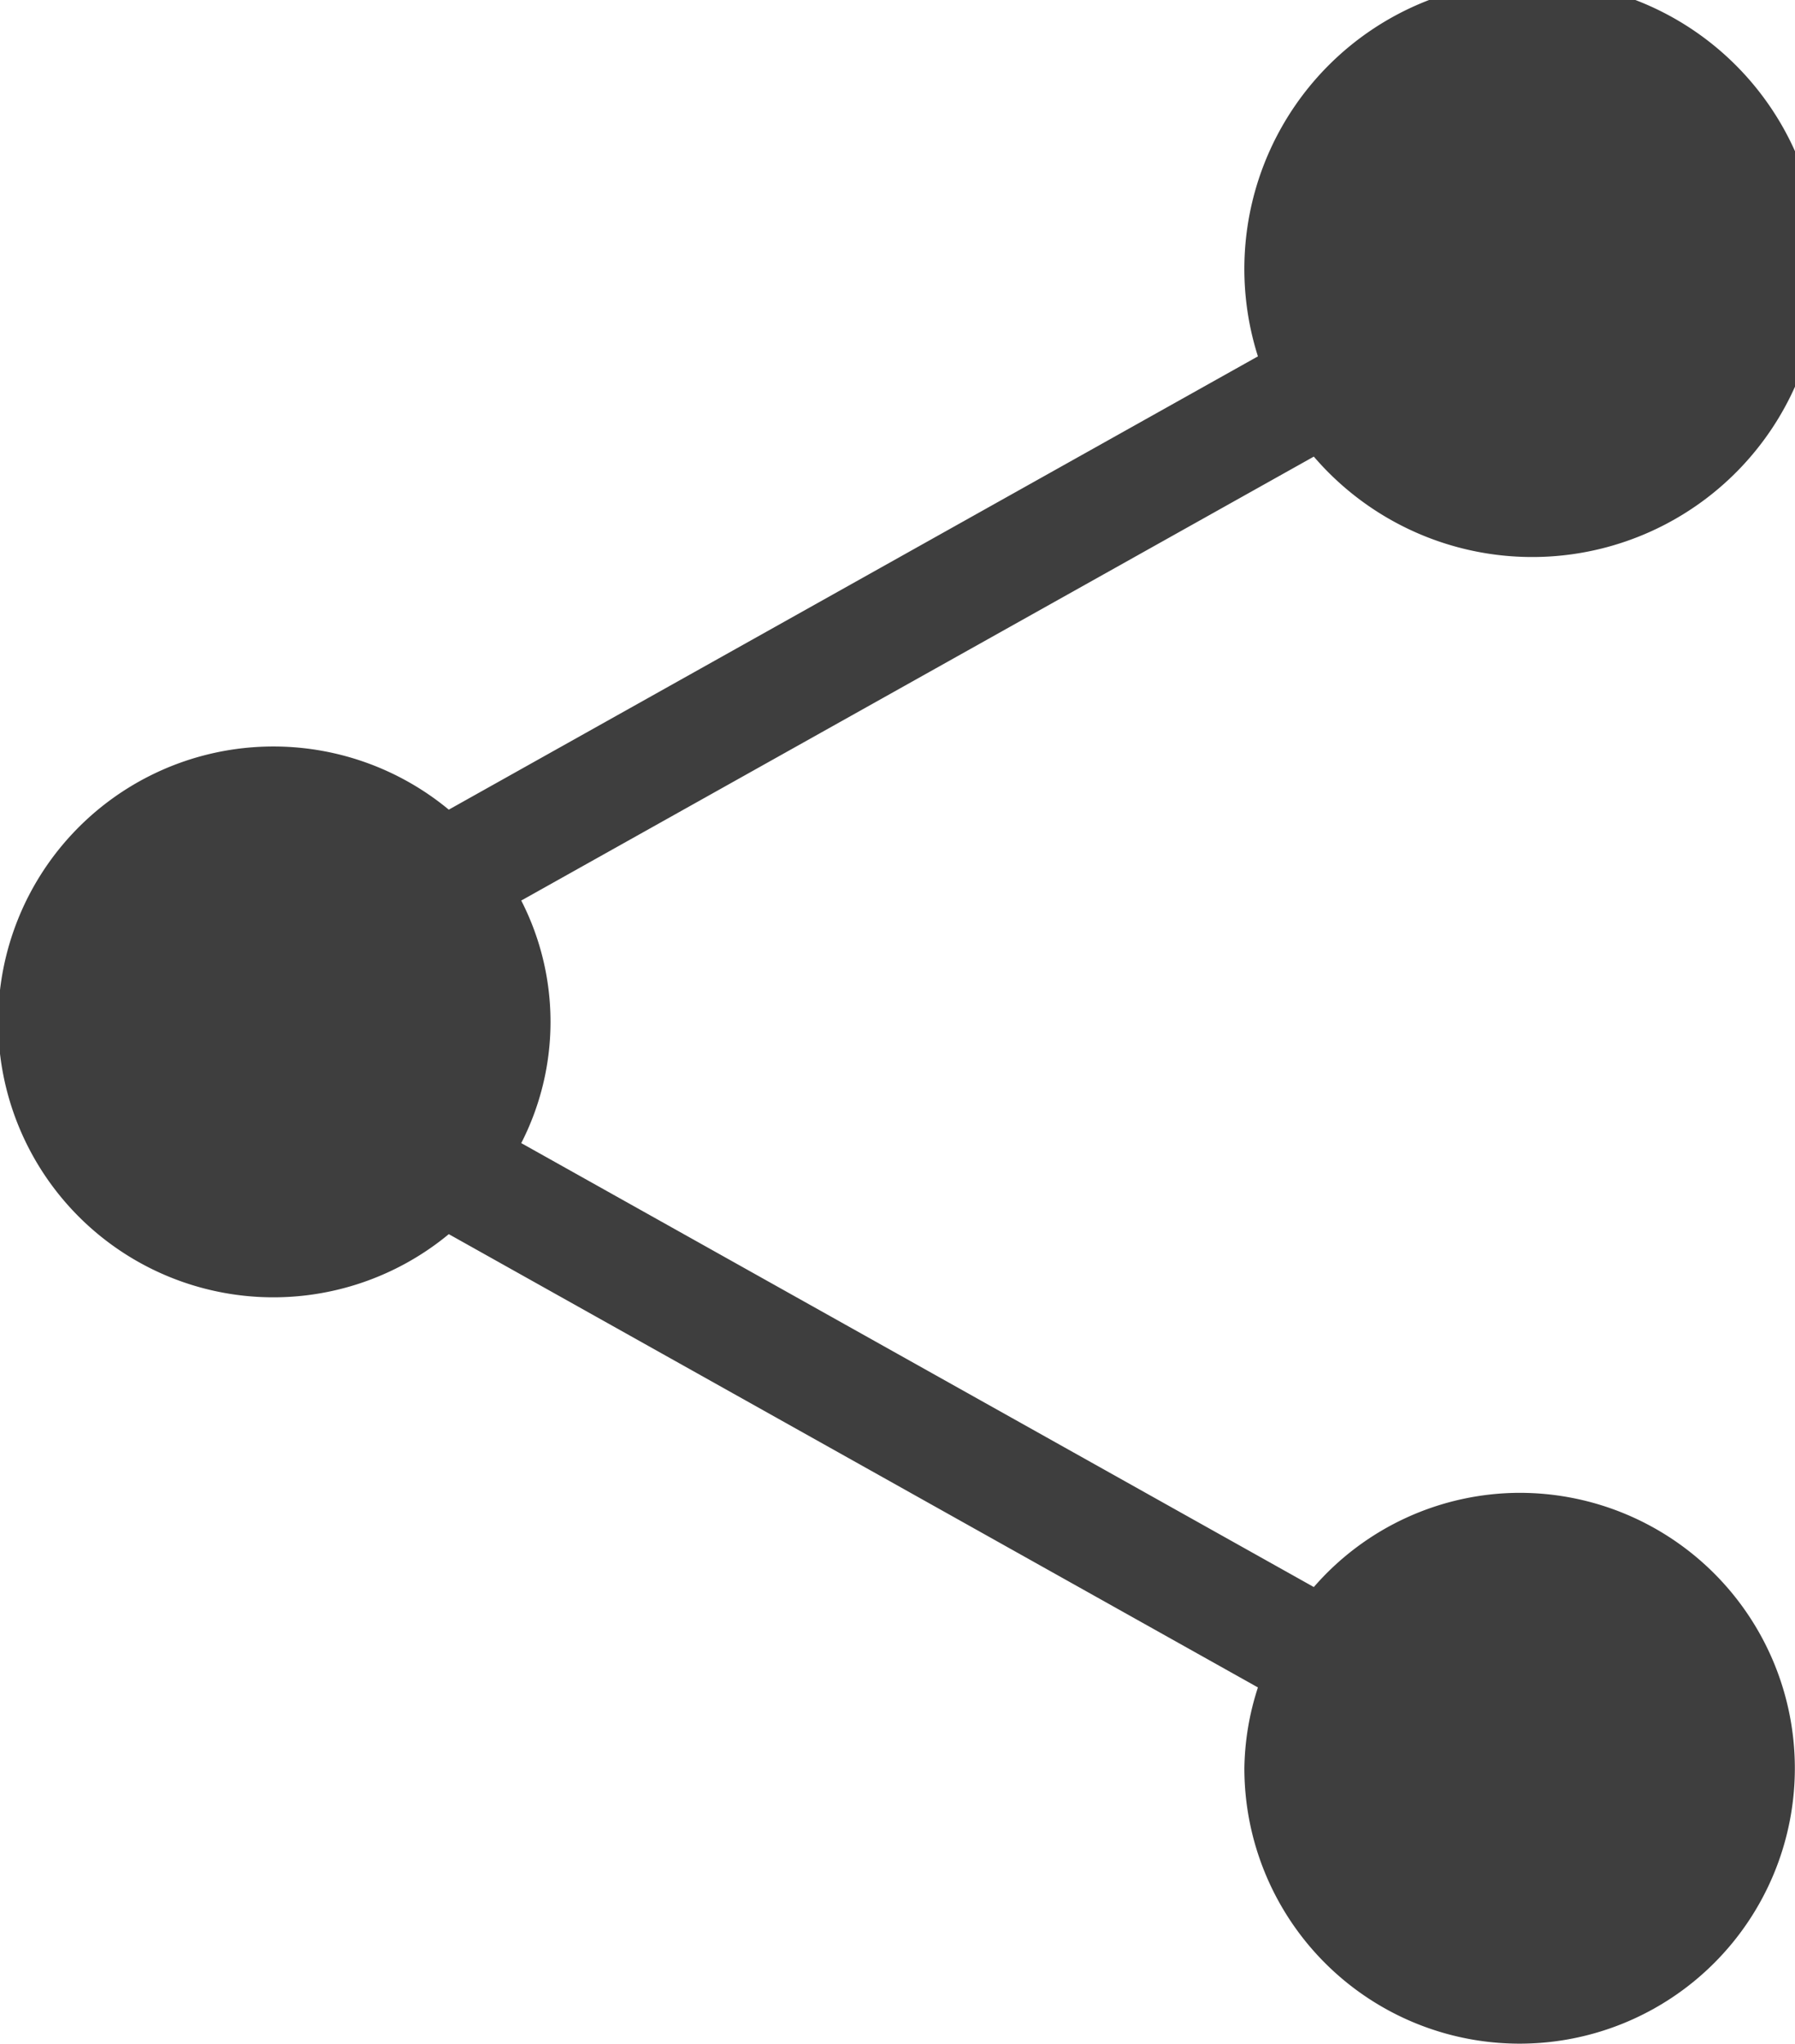 <svg xmlns="http://www.w3.org/2000/svg" width="11.915" height="13.557" viewBox="0 0 11.915 13.557">
  <path id="Pfad_2153" data-name="Pfad 2153" d="M620.525,405.865a1.815,1.815,0,0,0-1.367.625l-5.261-2.945a1.763,1.763,0,0,0,0-1.609l5.261-2.945a1.911,1.911,0,1,0-.371-.665l-5.371,3.007a1.827,1.827,0,1,0,0,2.816l5.371,3.007a1.8,1.8,0,0,0-.09.536,1.827,1.827,0,1,0,1.827-1.827Z" transform="translate(-610.437 -395.962)" fill="#3e3e3e"/>
</svg>
